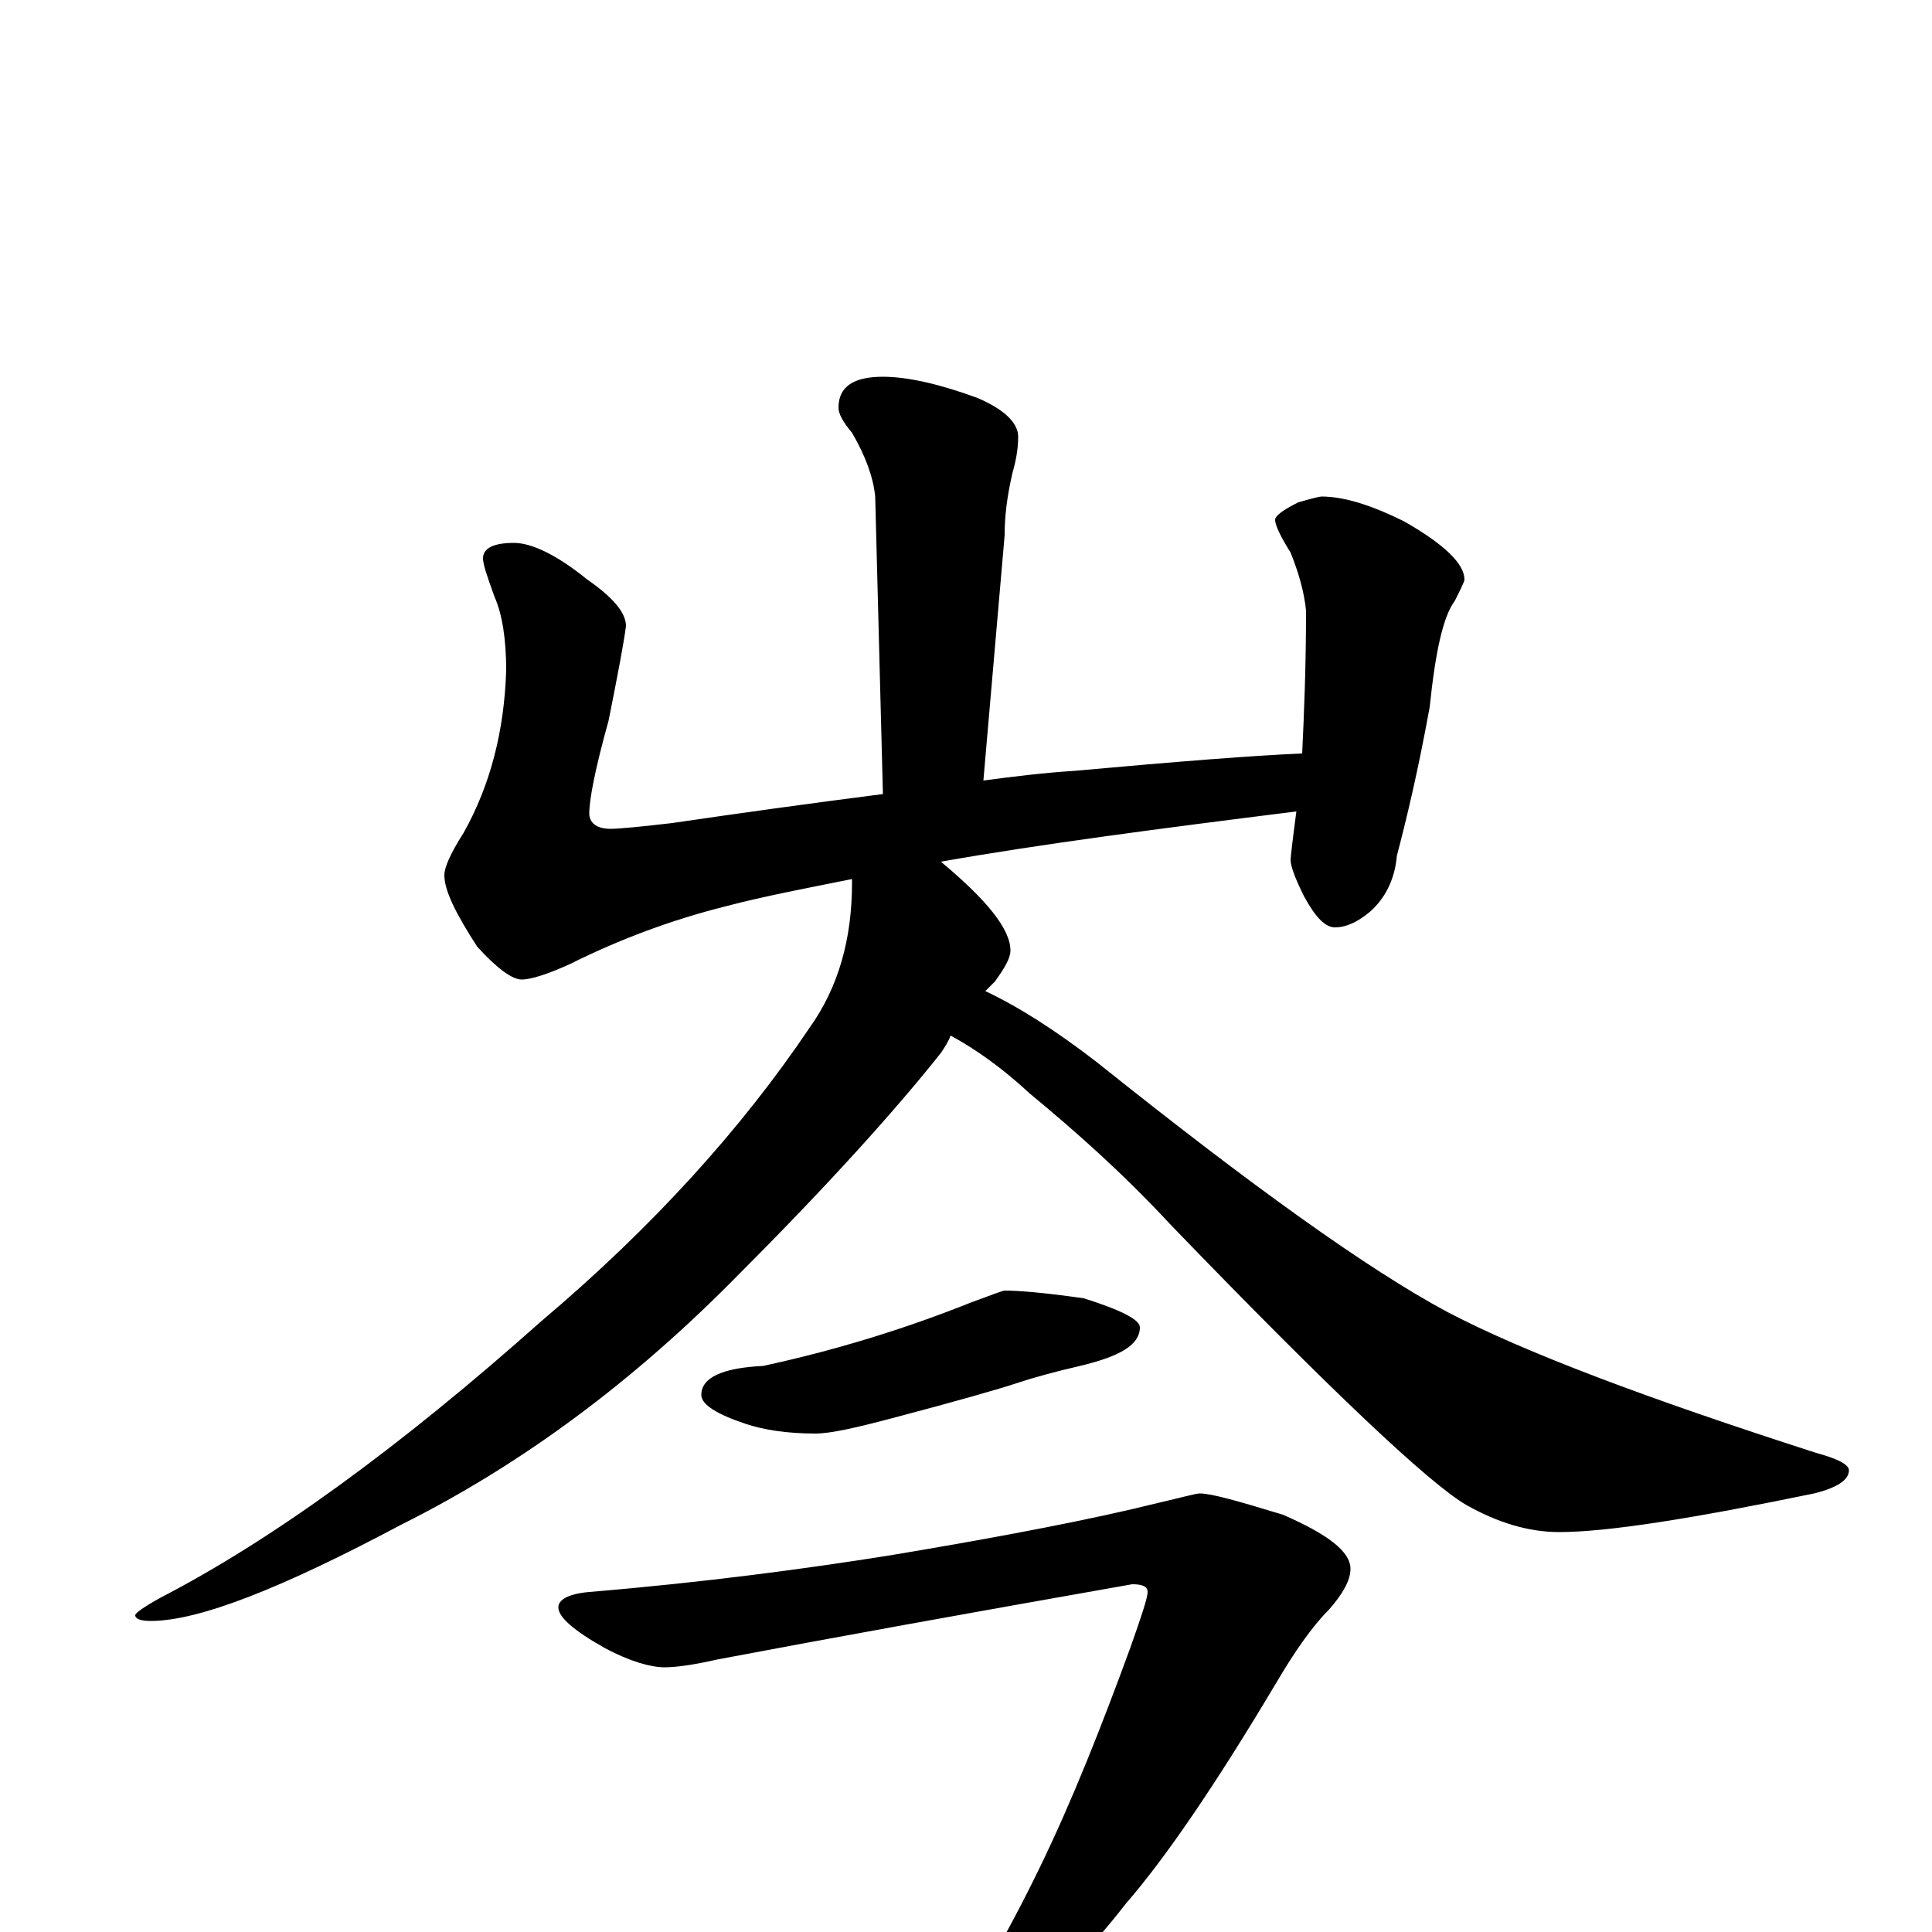 <?xml version="1.0" encoding="utf-8" ?>
<!DOCTYPE svg PUBLIC "-//W3C//DTD SVG 1.1//EN" "http://www.w3.org/Graphics/SVG/1.1/DTD/svg11.dtd">
<svg version="1.1" id="Layer_1" xmlns="http://www.w3.org/2000/svg" xmlns:xlink="http://www.w3.org/1999/xlink" x="0px" y="145px" width="1000px" height="1000px" viewBox="0 0 1000 1000" enable-background="new 0 0 1000 1000" xml:space="preserve">
<g id="Layer_1">
<path id="glyph" transform="matrix(1 0 0 -1 0 1000)" d="M457,805C470,805 487,801 506,794C520,788 527,781 527,774C527,768 526,762 524,755C521,742 520,732 520,723l-11,-127C524,598 540,600 556,601C611,606 650,609 674,610C675,631 676,655 676,684C675,694 672,704 668,714C663,722 660,728 660,731C660,733 664,736 672,740C679,742 683,743 684,743C695,743 709,739 727,730C748,718 758,708 758,700C758,699 756,695 753,689C747,681 743,663 740,634C734,601 728,576 723,557C722,545 717,535 709,528C703,523 697,520 691,520C686,520 681,525 675,536C670,546 668,552 668,555C668,556 669,565 671,580C599,571 538,563 487,554C511,534 523,519 523,508C523,504 520,499 515,492C514,491 512,489 510,487C527,479 546,467 568,450C648,386 708,343 749,321C789,300 853,276 940,248C951,245 957,242 957,239C957,234 951,230 939,227C876,214 832,207 807,207C791,207 775,212 759,221C740,232 689,280 606,366C581,393 556,415 533,434C519,447 505,457 492,464C491,461 489,458 487,455C464,426 429,387 382,340C328,285 270,242 208,211C146,178 103,161 78,161C73,161 70,162 70,164C70,165 74,168 83,173C141,203 207,251 280,316C338,365 384,416 419,468C434,489 441,514 441,543C441,544 441,544 441,545C416,540 395,536 376,531C348,524 321,514 295,501C284,496 275,493 270,493C265,493 257,499 247,510C236,527 230,539 230,547C230,551 233,558 240,569C254,594 261,622 262,653C262,669 260,682 256,691C252,702 250,708 250,711C250,716 255,719 266,719C275,719 288,713 304,700C317,691 324,683 324,676C323,668 320,652 315,627C308,602 305,586 305,579C305,574 309,571 316,571C320,571 331,572 348,574C382,579 418,584 457,589l-4,154C452,753 448,764 441,776C436,782 434,786 434,789C434,800 442,805 457,805M520,332C527,332 540,331 561,328C580,322 590,317 590,313C590,304 580,298 559,293C546,290 535,287 526,284C517,281 496,275 462,266C443,261 430,258 422,258C407,258 395,260 386,263C371,268 363,273 363,278C363,287 374,292 395,293C432,301 468,312 503,326C514,330 519,332 520,332M621,227C627,227 641,223 664,216C687,206 699,197 699,188C699,182 695,175 688,167C679,158 670,145 660,128C629,76 603,38 583,15C562,-12 540,-34 517,-53C500,-64 489,-70 484,-70C481,-70 480,-69 480,-66C502,-35 521,-2 538,33C555,68 570,106 585,147C591,164 594,173 594,176C594,179 591,180 586,180C501,165 429,152 371,141C358,138 349,137 344,137C337,137 326,140 313,147C297,156 289,163 289,168C289,172 294,175 305,176C365,181 417,188 461,195C521,205 567,214 599,222C612,225 619,227 621,227z"/>
</g>
</svg>
